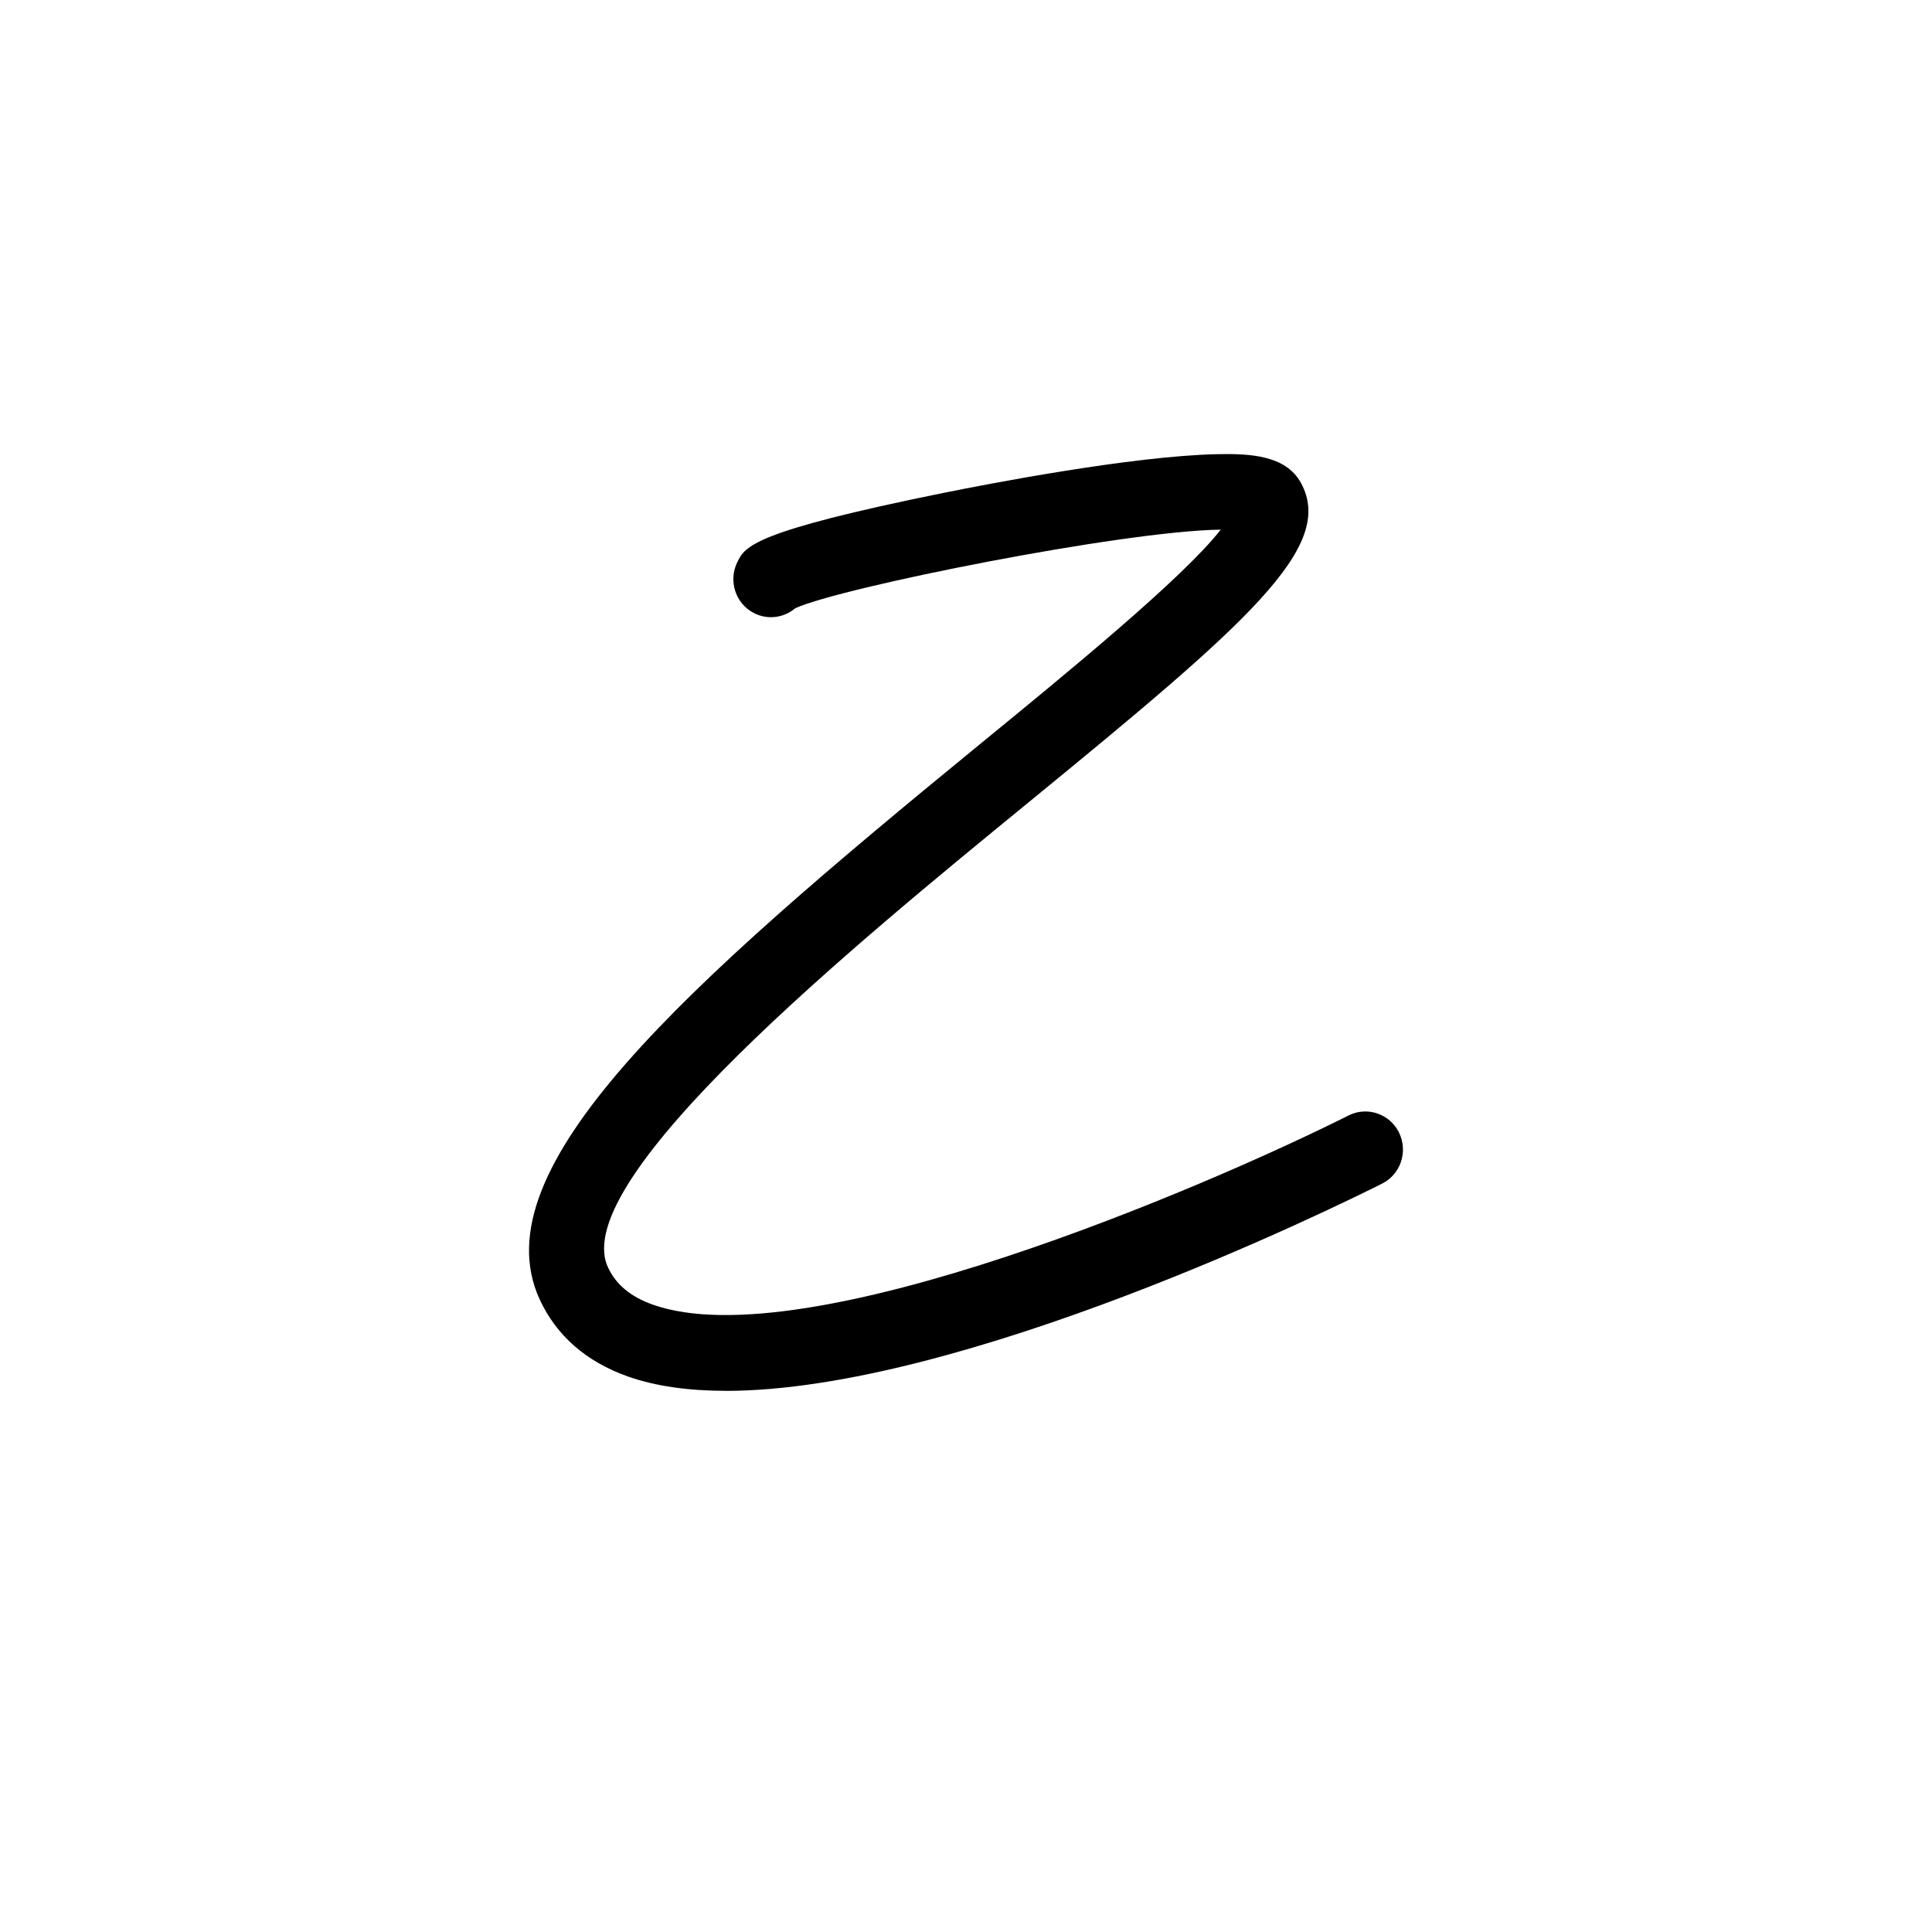 <?xml version="1.0" encoding="UTF-8"?>
<svg id="Layout" xmlns="http://www.w3.org/2000/svg" viewBox="0 0 350 350">
  <path d="M131.46,251.96c-6.61,0-12.63-.8-17.75-2.61-7.57-2.7-12.94-7.41-15.97-14.01-10.89-23.79,26.18-56.66,79.74-100.49,15.93-13.03,36.86-30.16,43.67-38.9-17.68.22-68.82,10.45-77.09,14.24-2.03,1.72-4.93,2.16-7.44.89-3.37-1.7-4.73-5.85-3.04-9.26,1.4-2.83,2.72-5.51,37.26-12.51,7.71-1.56,34.09-6.69,49.59-7.03,5.9-.13,12.48.15,15.24,5.19,6.38,11.62-9.6,25.37-49.61,58.11-31.12,25.47-83.21,68.09-75.94,83.96,1.44,3.15,4.1,5.37,8.12,6.8,27.72,9.87,100.42-21.39,126.08-34.27,3.37-1.69,7.46-.29,9.13,3.12,1.67,3.41.3,7.55-3.08,9.24-8.63,4.33-76.18,37.54-118.91,37.54ZM143.65,110.38s0,0,0,0h0ZM145.76,108s0,0,0,0t0,0ZM145.77,107.98s0,0,0,.01c0,0,0,0,0-.01Z"/>
</svg>